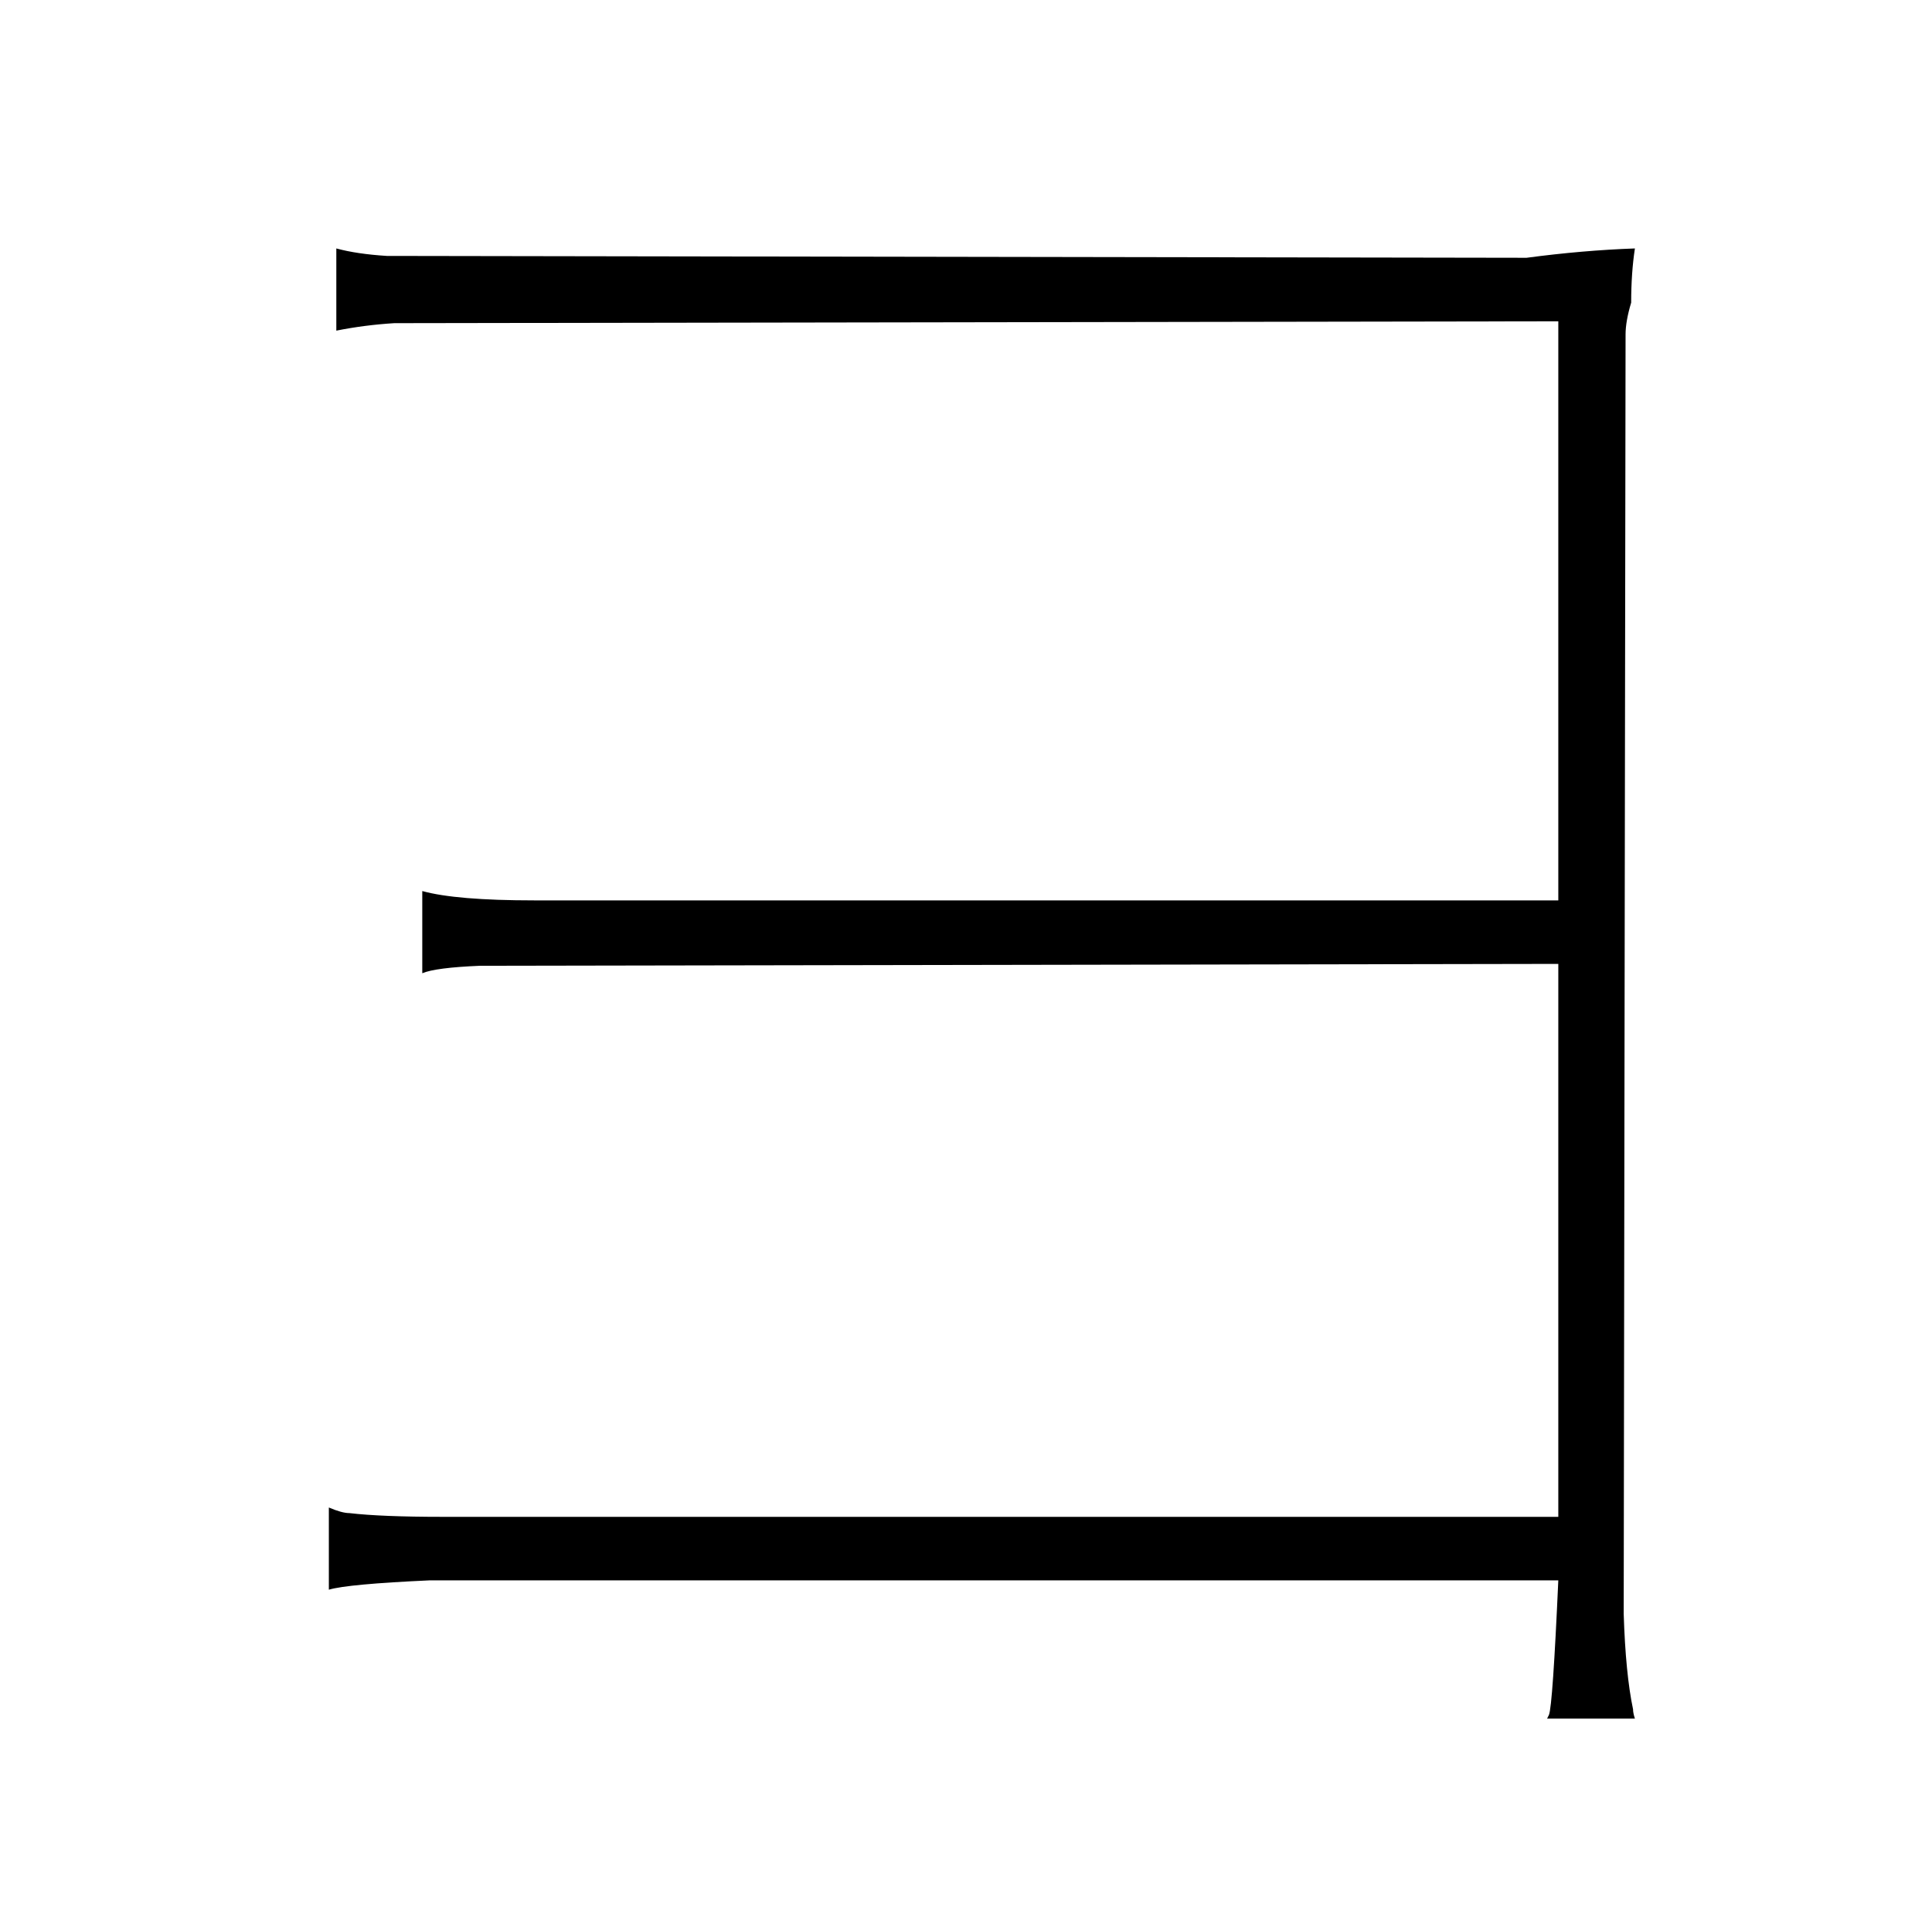 <?xml version="1.0" standalone="no"?>
<!DOCTYPE svg PUBLIC "-//W3C//DTD SVG 1.1//EN" "http://www.w3.org/Graphics/SVG/1.1/DTD/svg11.dtd" >
<svg xmlns="http://www.w3.org/2000/svg" xmlns:xlink="http://www.w3.org/1999/xlink" version="1.1" viewBox="-10 0 1034 1024">
  <g transform="matrix(1 0 0 -1 0 820)">
   <path fill="currentColor"
d="M824 8h-597q-33 0 -50 2q-4 0 -11 3v-44q10 3 54 5h604q-3 -67 -5 -72l-1 -2h47q-1 3 -1 5q-4 19 -5 51l1 685q0 7 3 17q0 16 2 29q-28 -1 -58 -5l-610 1q-16 1 -27 4v-44q15 3 31 4l623 1v-310h-548q-42 0 -60 5v-44q7 3 31 4l577 1v-296z" />
  </g>

</svg>

